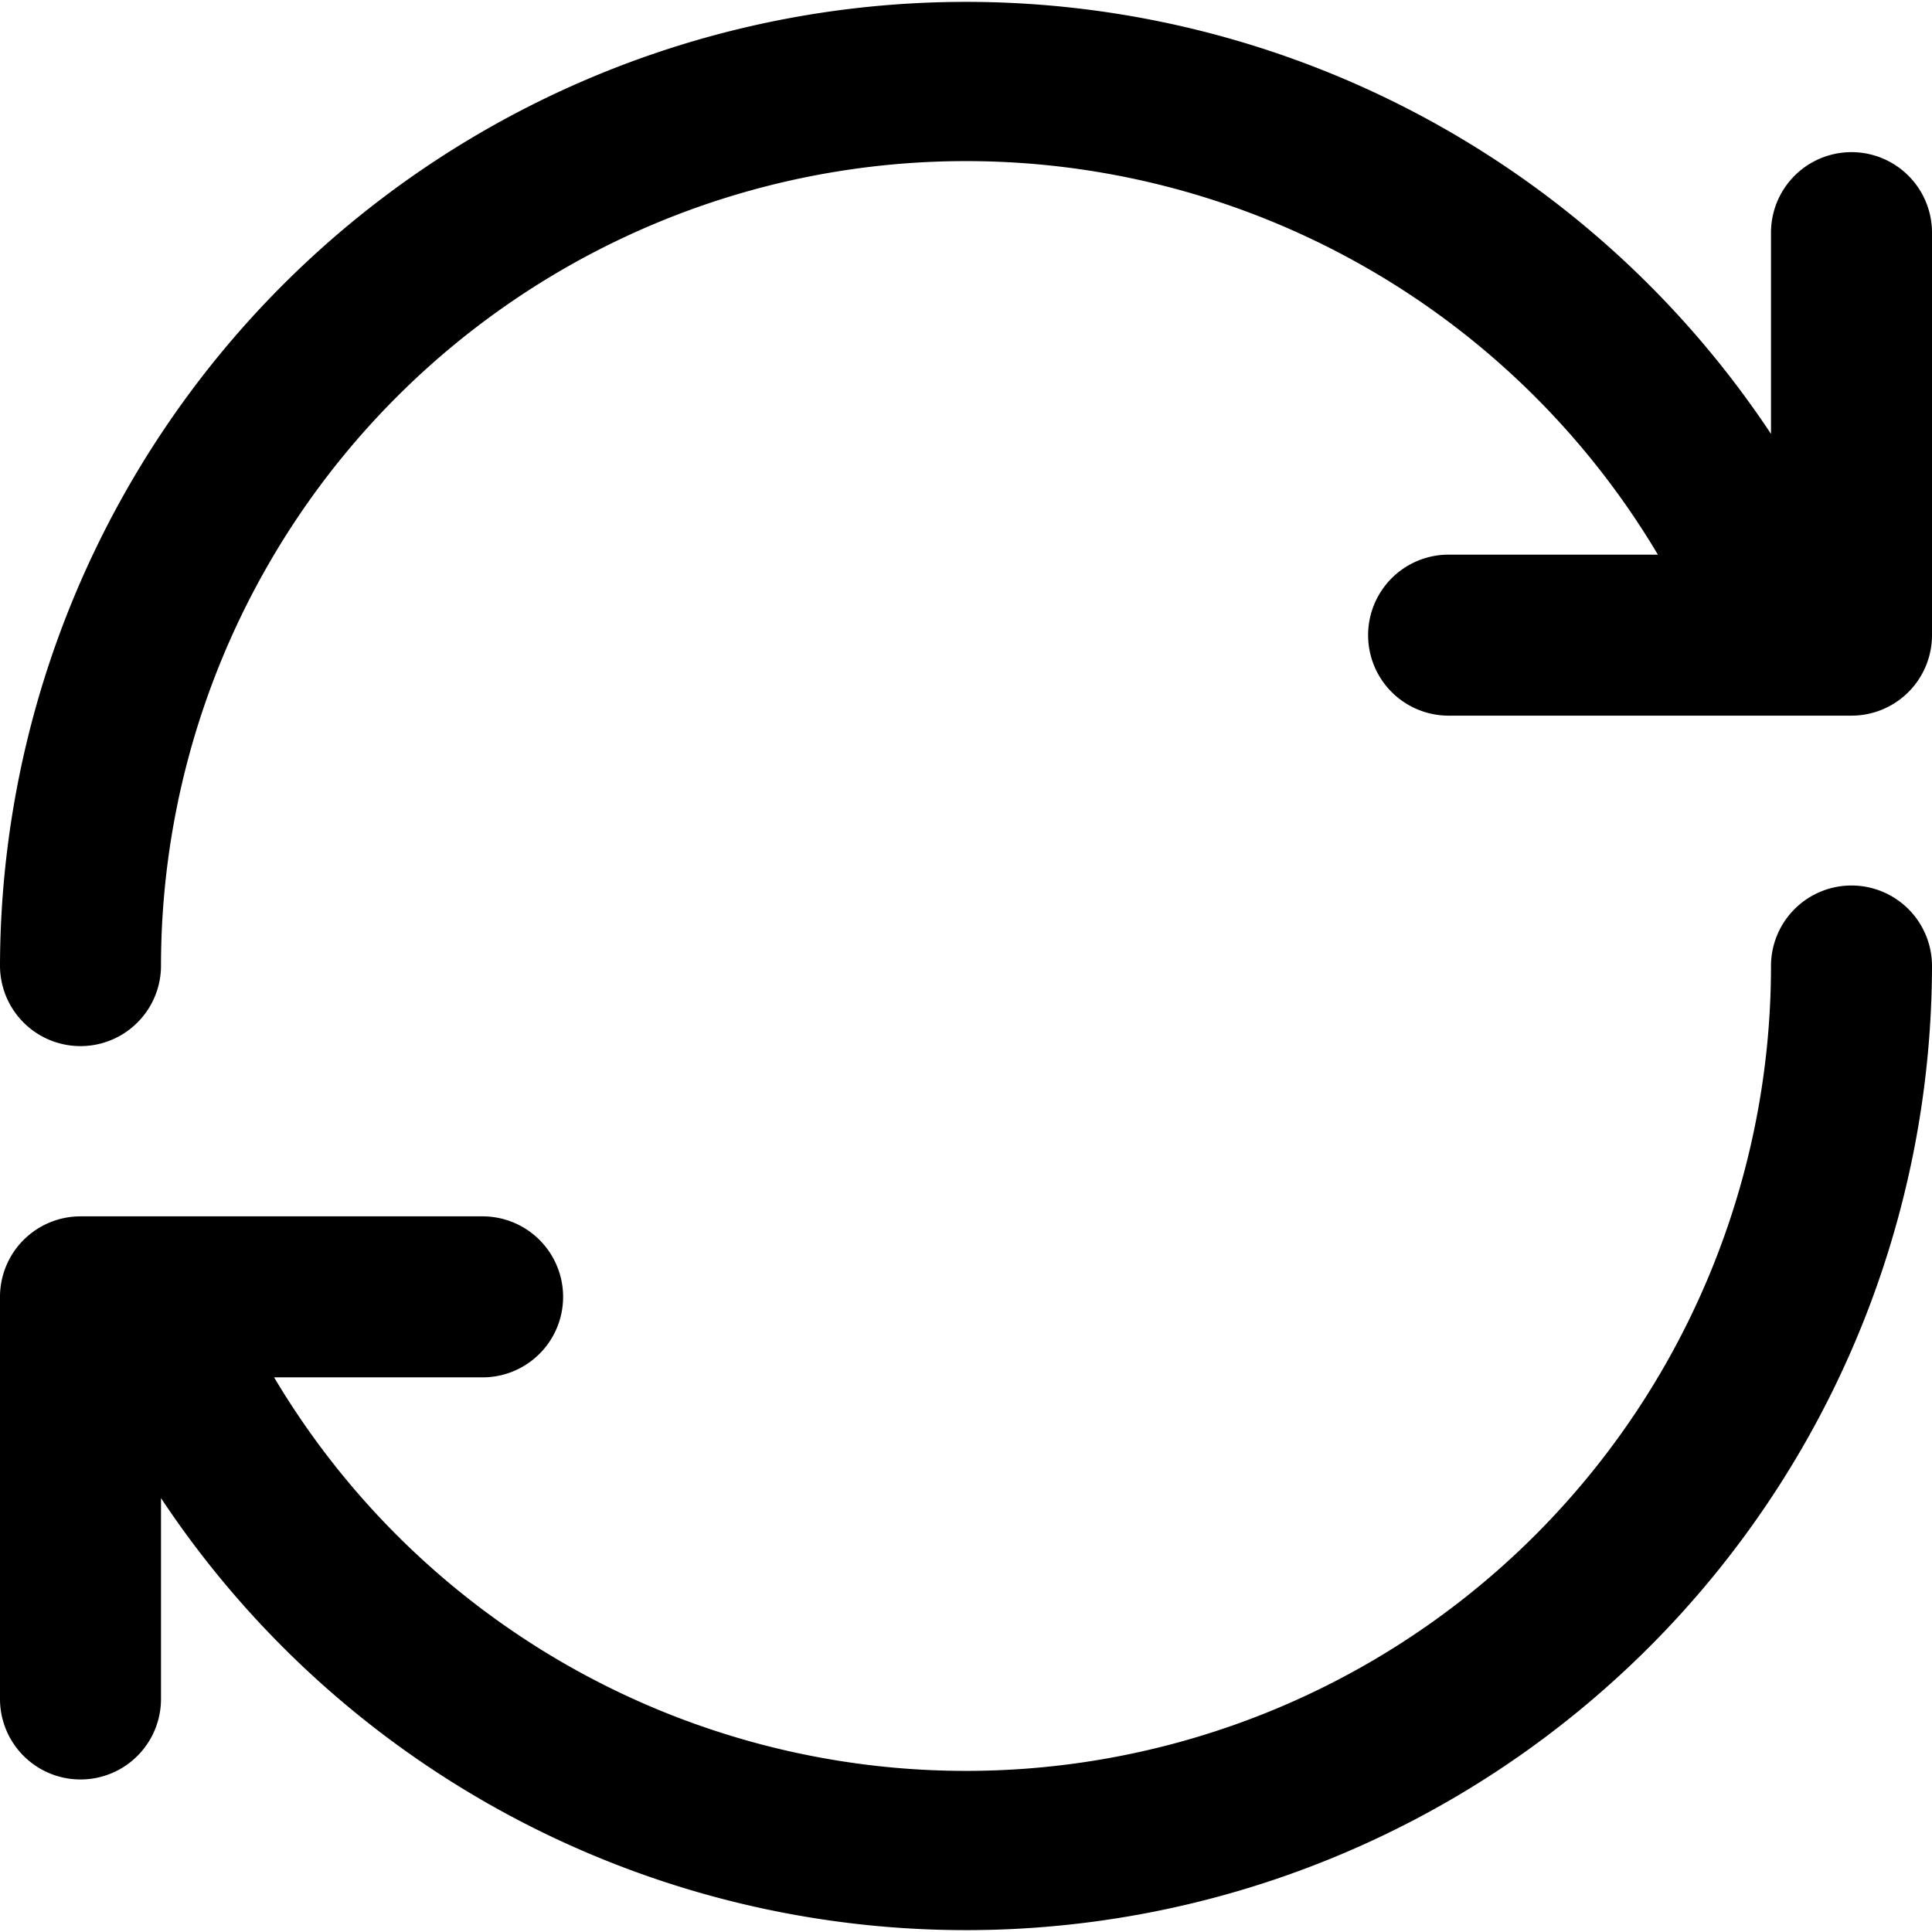 <?xml version="1.0" standalone="no"?><!DOCTYPE svg PUBLIC "-//W3C//DTD SVG 1.1//EN" "http://www.w3.org/Graphics/SVG/1.1/DTD/svg11.dtd"><svg width="200px" height="200px" viewBox="0 0 1024 1024" version="1.1" xmlns="http://www.w3.org/2000/svg"><path d="M981.333 80.64a42.667 42.667 0 0 0-42.667 42.667v106.667A512 512 0 0 0 0 512a42.667 42.667 0 0 0 85.333 0 426.667 426.667 0 0 1 793.387-218.027H768a42.667 42.667 0 1 0 0 85.333h213.333a42.667 42.667 0 0 0 42.667-42.667v-213.333a42.667 42.667 0 0 0-42.667-42.667zM981.333 469.333a42.667 42.667 0 0 0-42.667 42.667A426.667 426.667 0 0 1 145.28 730.027H256a42.667 42.667 0 0 0 0-85.333H42.667a42.667 42.667 0 0 0-42.667 42.667v213.333a42.667 42.667 0 0 0 85.333 0v-106.667A512 512 0 0 0 1024 512a42.667 42.667 0 0 0-42.667-42.667z"  /></svg>